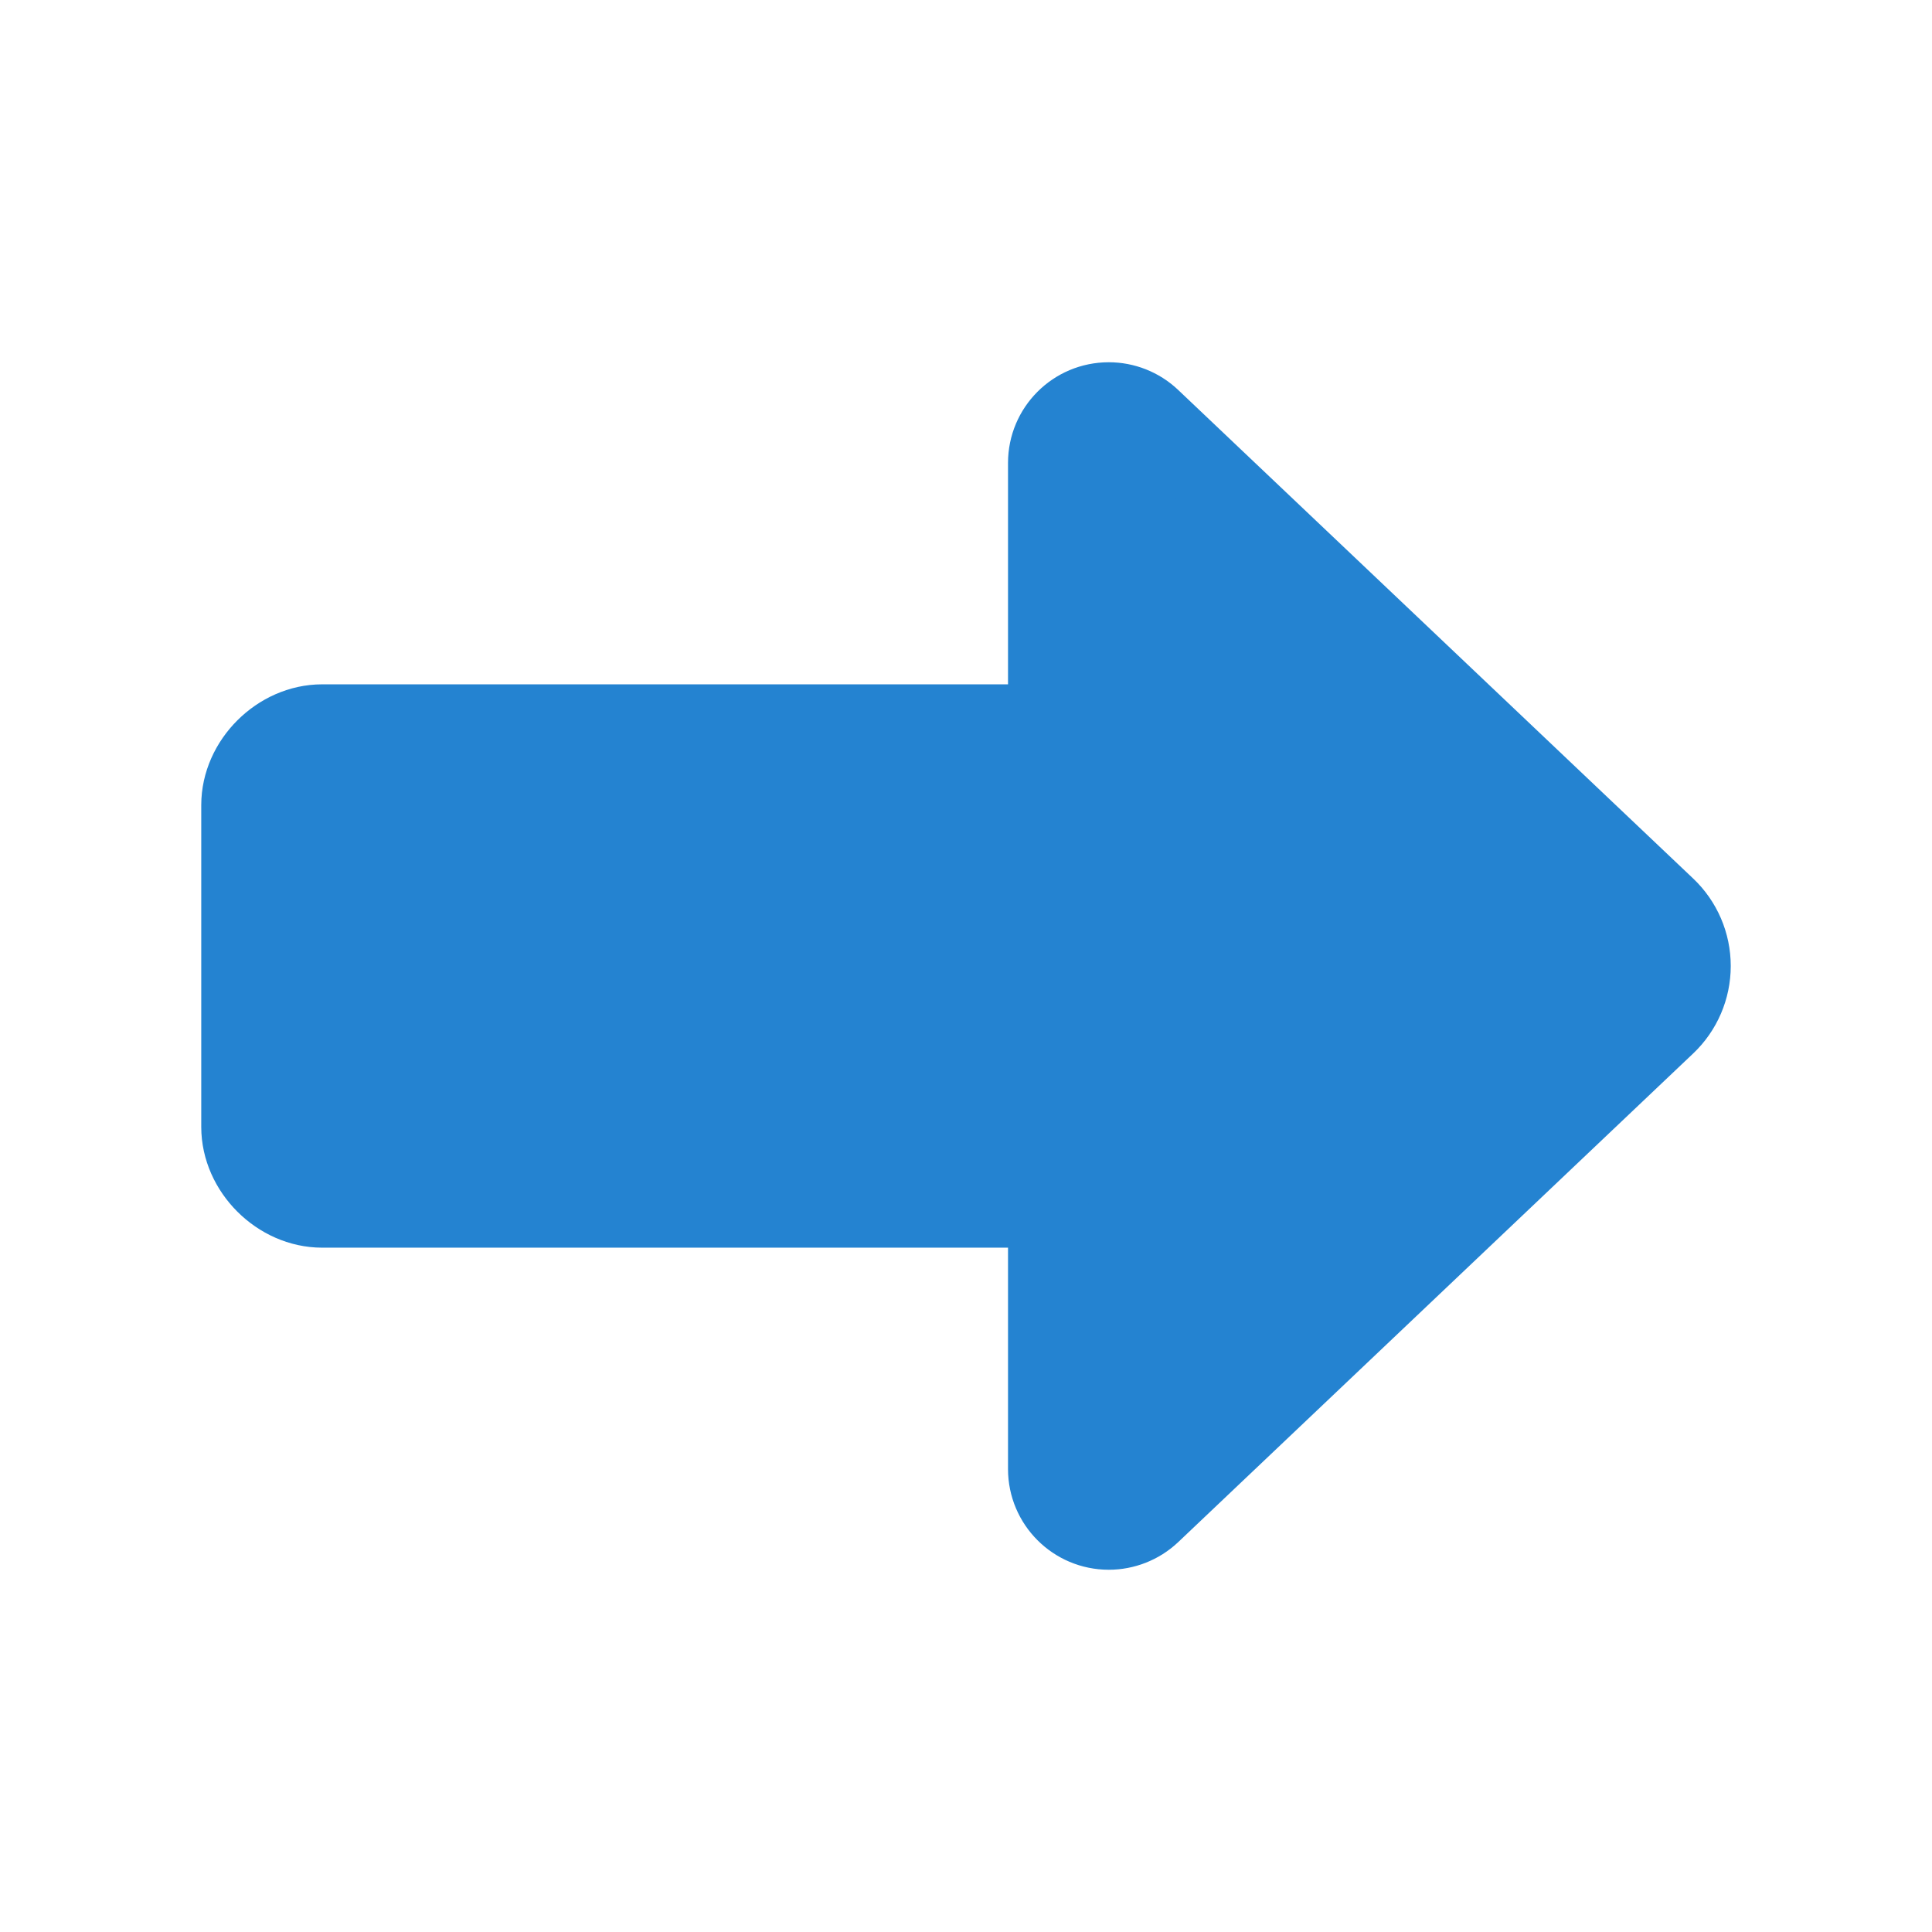 <svg clip-rule="evenodd" fill-rule="evenodd"  fill='#2483d177' stroke='#2483d1' stroke-linejoin="round" stroke-miterlimit="2" viewBox="0 0 24 24" xmlns="http://www.w3.org/2000/svg"><path d="m13.022 14.999v3.251c0 .412.335.75.752.75.188 0 .375-.071.518-.206 1.775-1.685 4.945-4.692 6.396-6.069.2-.189.312-.452.312-.725 0-.274-.112-.536-.312-.725-1.451-1.377-4.621-4.385-6.396-6.068-.143-.136-.33-.207-.518-.207-.417 0-.752.337-.752.75v3.251h-9.02c-.531 0-1.002.47-1.002 1v3.998c0 .53.471 1 1.002 1z" fill-rule="nonzero"/></svg>
